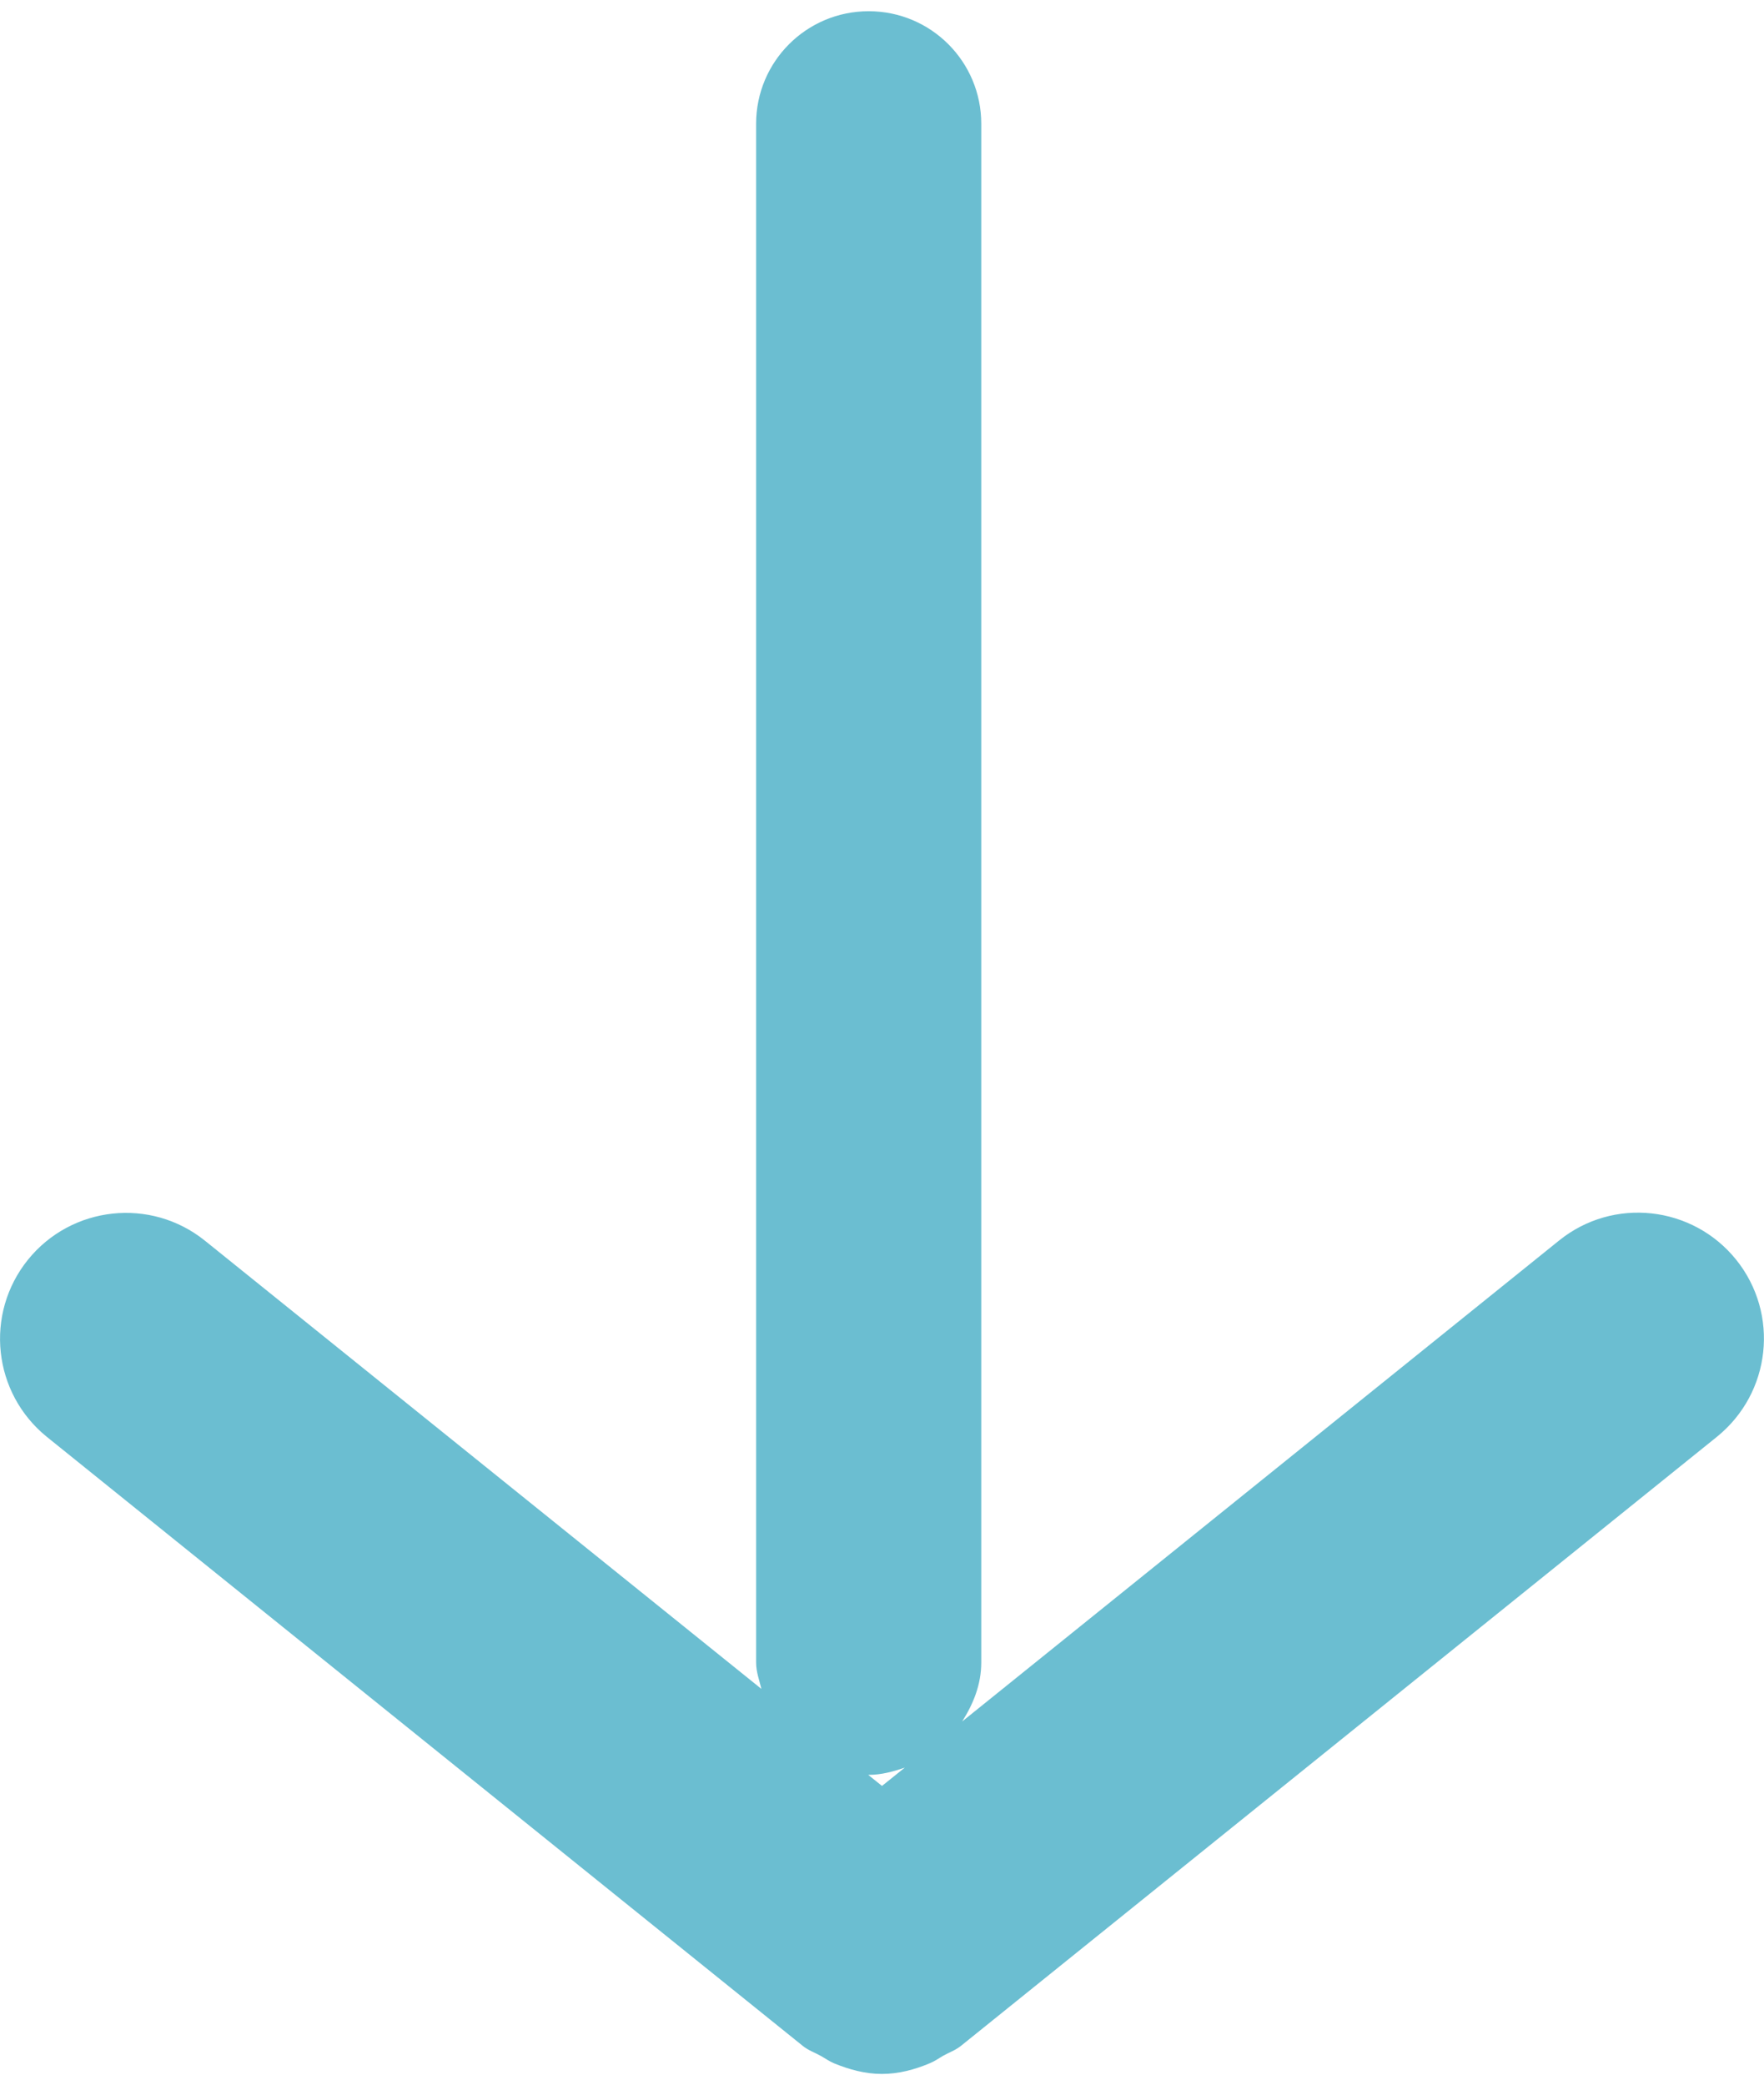 <?xml version="1.0" encoding="utf-8"?>
<svg version="1.1" id="Ebene_1" xmlns="http://www.w3.org/2000/svg" xmlns:xlink="http://www.w3.org/1999/xlink" x="0px" y="0px"
	 viewBox="0 0 11 13" style="enable-background:new 0 0 11 13;" xml:space="preserve">
<path fill="#6bbed1" d="M10.826,7.855c-0.272-0.337-0.766-0.392-1.104-0.119L6,10.735c0.069-0.109,0.119-0.23,0.119-0.368V0.772
	c0-0.388-0.314-0.702-0.702-0.702S4.715,0.384,4.715,0.772v9.595c0,0.059,0.02,0.111,0.033,0.165l-3.47-2.795
	C0.94,7.465,0.446,7.519,0.174,7.856c-0.272,0.338-0.219,0.832,0.119,1.105l4.714,3.798c0.035,0.028,0.075,0.041,0.112,0.062
	c0.027,0.015,0.052,0.033,0.08,0.045c0.097,0.04,0.197,0.067,0.299,0.067h0.001H5.5c0.102,0,0.202-0.026,0.299-0.067
	c0.029-0.012,0.053-0.029,0.08-0.045c0.037-0.021,0.078-0.035,0.112-0.062l4.714-3.798C11.045,8.687,11.098,8.193,10.826,7.855z
	 M5.417,11.068c0.08,0,0.154-0.021,0.225-0.045L5.5,11.137l-0.086-0.069C5.415,11.068,5.416,11.068,5.417,11.068z"/>
</svg>
